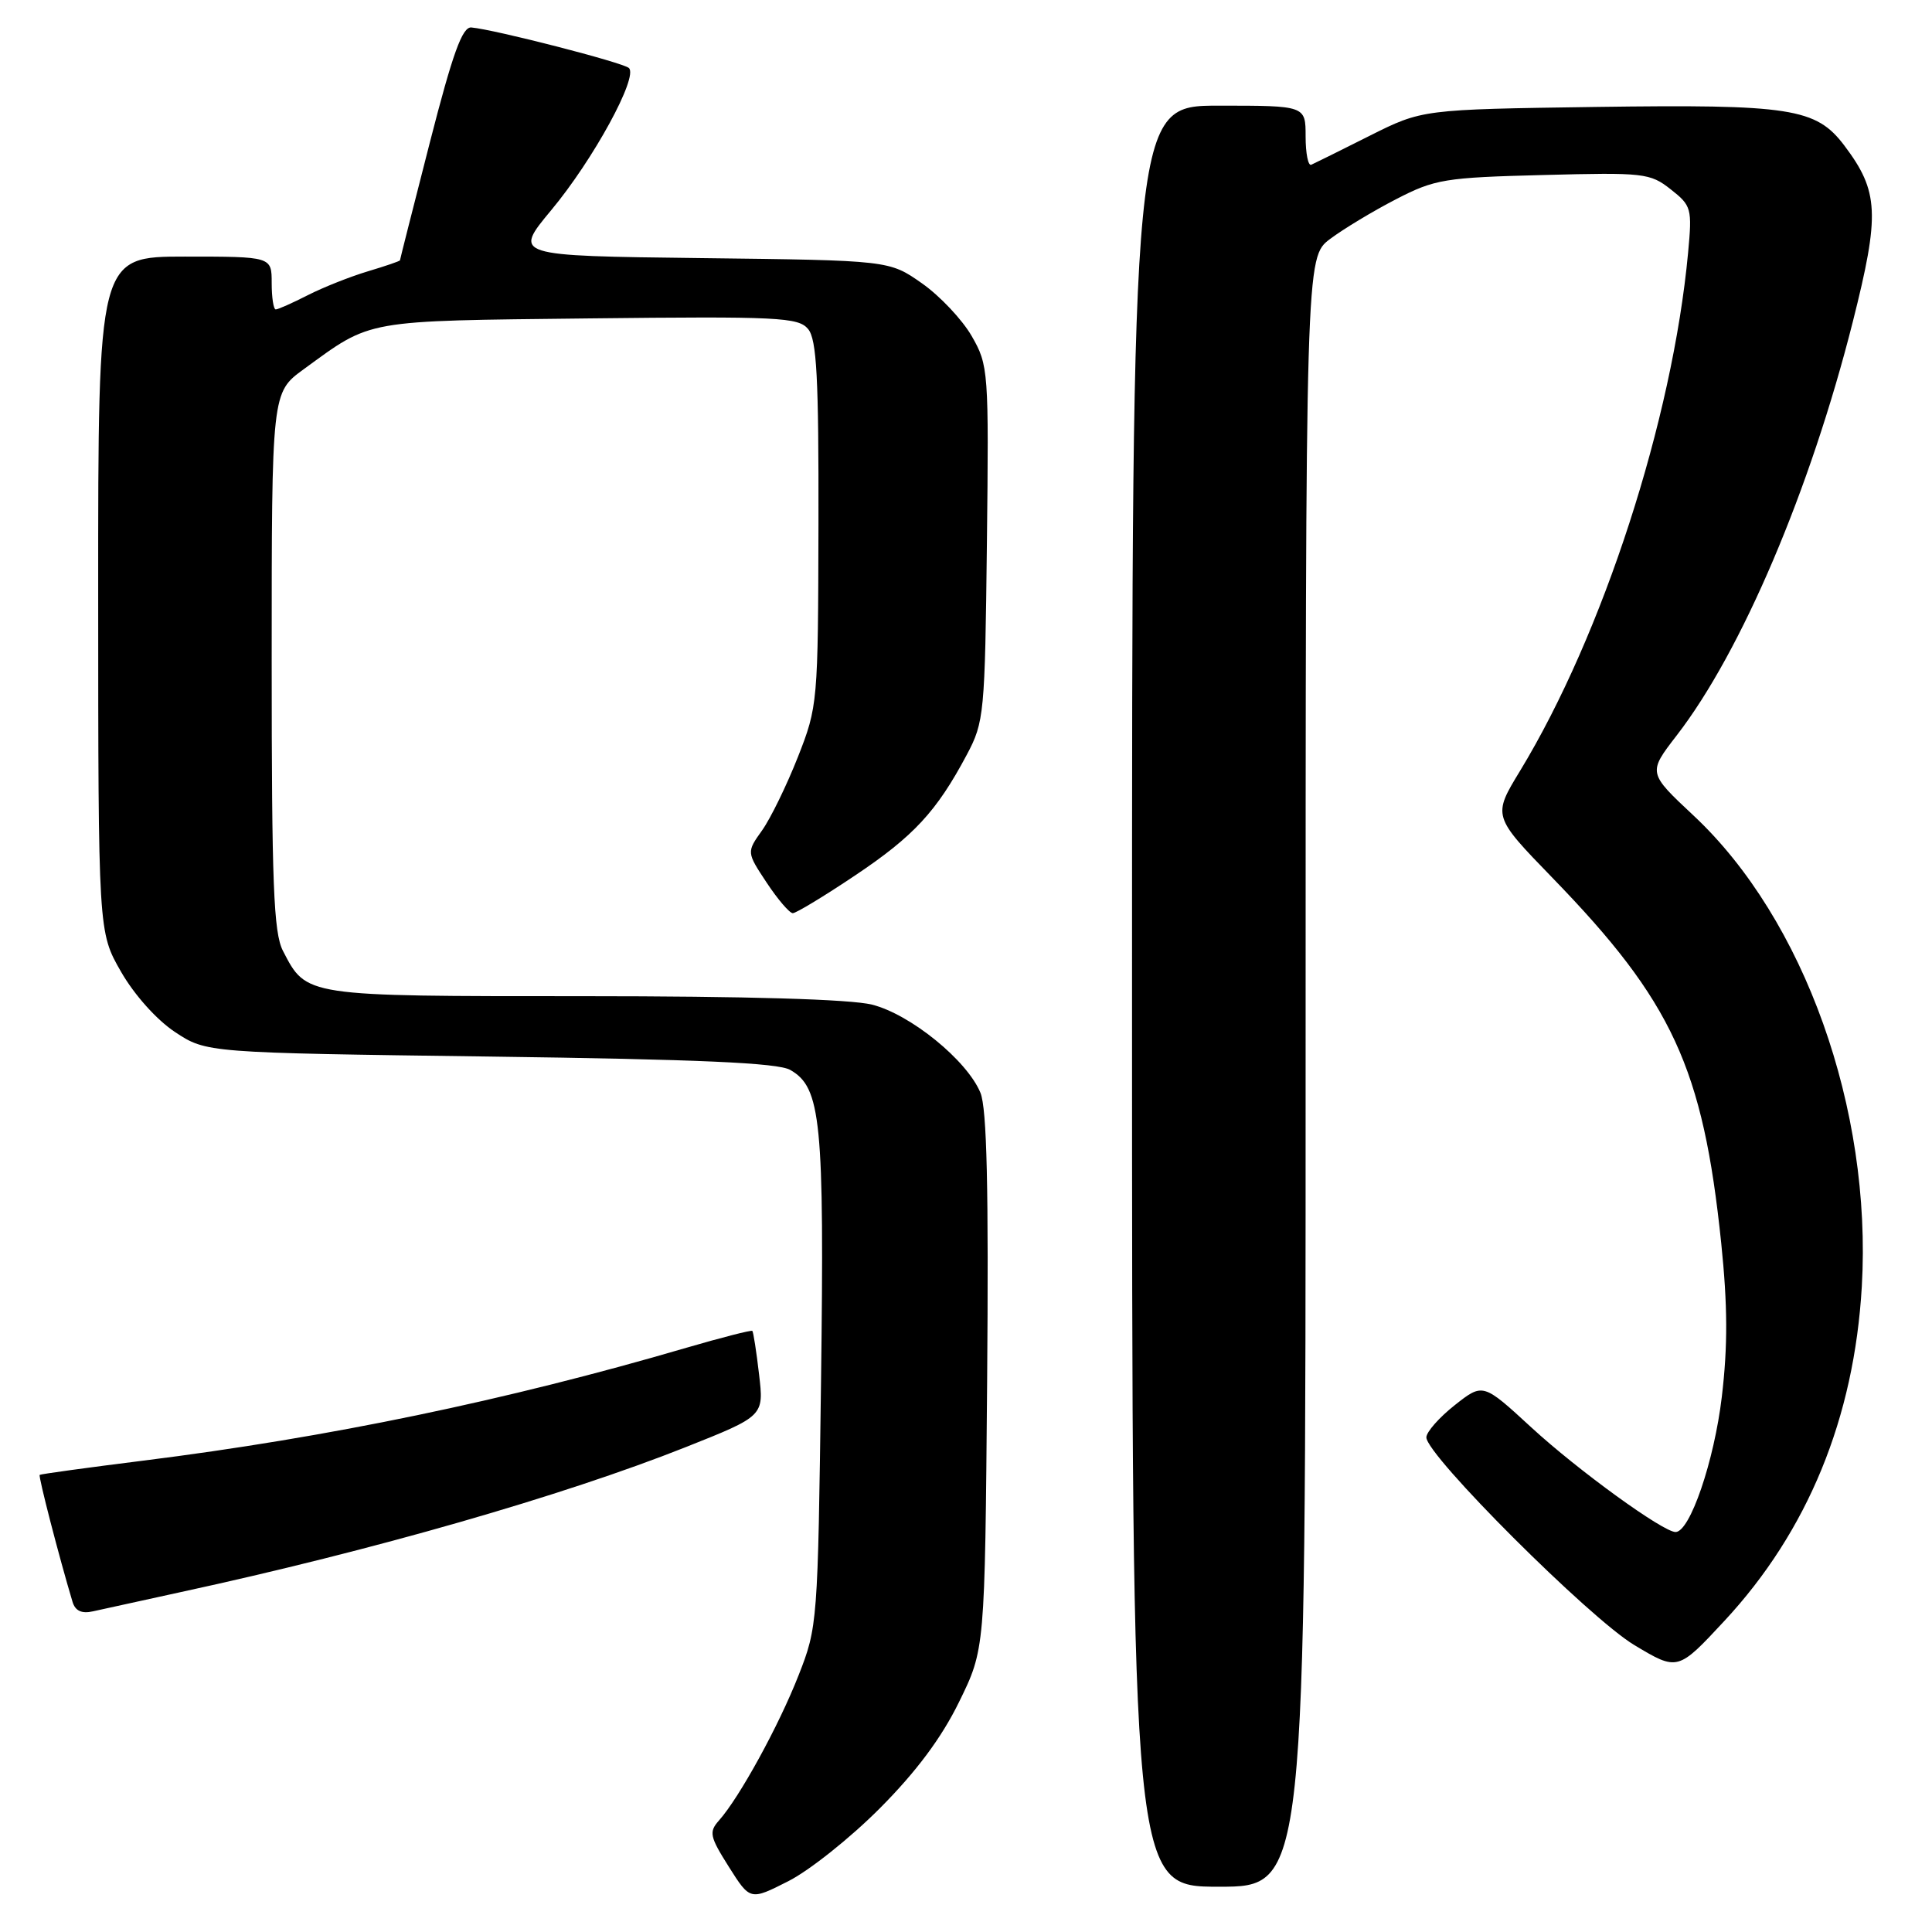 <?xml version="1.0" encoding="UTF-8" standalone="no"?>
<!DOCTYPE svg PUBLIC "-//W3C//DTD SVG 1.1//EN" "http://www.w3.org/Graphics/SVG/1.1/DTD/svg11.dtd" >
<svg xmlns="http://www.w3.org/2000/svg" xmlns:xlink="http://www.w3.org/1999/xlink" version="1.1" viewBox="0 0 256 256">
 <g >
 <path fill="currentColor"
d=" M 116.58 239.61 C 121.40 234.77 124.76 230.27 127.08 225.52 C 130.50 218.55 130.50 218.55 130.80 183.10 C 131.01 157.46 130.77 146.86 129.91 144.79 C 128.13 140.49 120.63 134.40 115.55 133.12 C 112.72 132.40 98.88 132.00 77.28 132.00 C 40.24 132.00 40.63 132.06 37.49 125.99 C 36.25 123.58 36.00 117.13 36.00 87.56 C 36.00 52.01 36.00 52.01 40.25 48.92 C 49.34 42.29 48.03 42.53 78.08 42.19 C 103.14 41.91 105.79 42.04 107.08 43.60 C 108.22 44.98 108.49 50.02 108.45 69.41 C 108.40 93.12 108.36 93.61 105.72 100.32 C 104.24 104.07 102.11 108.44 100.98 110.03 C 98.92 112.92 98.92 112.92 101.59 116.96 C 103.06 119.18 104.62 121.00 105.05 121.00 C 105.48 121.00 109.19 118.76 113.29 116.01 C 121.06 110.81 124.10 107.54 128.11 100.00 C 130.41 95.67 130.51 94.61 130.77 72.00 C 131.03 49.12 130.98 48.40 128.76 44.54 C 127.51 42.36 124.54 39.21 122.16 37.54 C 117.83 34.50 117.83 34.50 92.92 34.20 C 68.01 33.90 68.01 33.90 73.03 27.86 C 78.61 21.17 84.61 10.17 83.33 9.01 C 82.52 8.28 65.57 3.92 62.46 3.64 C 61.26 3.53 59.99 7.04 56.95 18.90 C 54.78 27.37 53.00 34.39 53.00 34.49 C 53.00 34.60 51.09 35.25 48.75 35.95 C 46.41 36.65 42.83 38.07 40.79 39.11 C 38.75 40.15 36.84 41.00 36.54 41.00 C 36.24 41.00 36.00 39.42 36.00 37.50 C 36.00 34.00 36.00 34.00 24.50 34.00 C 13.00 34.00 13.00 34.00 13.01 78.75 C 13.02 123.50 13.02 123.50 16.03 128.75 C 17.79 131.82 20.76 135.14 23.19 136.75 C 27.35 139.50 27.35 139.50 64.92 140.00 C 92.63 140.37 103.08 140.83 104.71 141.77 C 108.80 144.10 109.24 148.52 108.79 183.07 C 108.37 214.99 108.33 215.60 105.81 222.00 C 103.20 228.66 97.99 238.16 95.28 241.21 C 93.91 242.75 94.04 243.35 96.58 247.37 C 99.40 251.83 99.40 251.83 104.45 249.27 C 107.23 247.87 112.69 243.52 116.58 239.61 Z  M 173.00 142.05 C 173.00 34.10 173.00 34.10 176.25 31.66 C 178.04 30.32 181.97 27.95 185.00 26.39 C 190.13 23.74 191.45 23.52 204.50 23.19 C 217.82 22.84 218.65 22.93 221.38 25.09 C 224.13 27.25 224.23 27.61 223.68 33.50 C 221.62 55.62 212.38 84.08 201.43 102.12 C 197.77 108.13 197.77 108.13 205.71 116.32 C 221.60 132.70 225.66 141.50 228.07 164.71 C 228.92 172.96 228.95 178.35 228.15 185.08 C 227.14 193.60 223.93 203.00 222.02 203.00 C 220.36 203.00 209.08 194.82 202.92 189.15 C 196.50 183.24 196.50 183.24 192.75 186.20 C 190.69 187.83 189.00 189.75 189.00 190.46 C 189.00 192.83 210.59 214.39 216.54 217.97 C 222.31 221.43 222.31 221.43 228.51 214.76 C 239.54 202.88 245.69 187.91 246.70 170.46 C 248.06 146.96 239.08 121.81 224.42 108.08 C 218.35 102.40 218.35 102.40 222.17 97.45 C 230.76 86.34 239.87 64.94 245.51 42.62 C 249.11 28.35 248.97 25.37 244.38 19.28 C 240.64 14.33 237.27 13.81 211.47 14.17 C 188.45 14.50 188.45 14.50 181.47 18.00 C 177.64 19.93 174.16 21.65 173.75 21.83 C 173.34 22.02 173.00 20.33 173.00 18.08 C 173.00 14.00 173.00 14.00 161.50 14.00 C 150.00 14.00 150.00 14.00 150.00 132.00 C 150.00 250.00 150.00 250.00 161.50 250.00 C 173.00 250.00 173.00 250.00 173.00 142.05 Z  M 24.00 210.95 C 49.40 205.45 74.60 198.21 90.87 191.75 C 101.23 187.63 101.23 187.63 100.58 182.12 C 100.23 179.08 99.82 176.49 99.69 176.35 C 99.55 176.22 95.63 177.22 90.97 178.58 C 67.07 185.58 43.52 190.47 19.00 193.54 C 11.57 194.47 5.39 195.32 5.26 195.43 C 5.06 195.61 7.84 206.35 9.61 212.25 C 9.97 213.45 10.82 213.85 12.32 213.51 C 13.52 213.24 18.77 212.09 24.00 210.95 Z "/>
</g>
</svg>